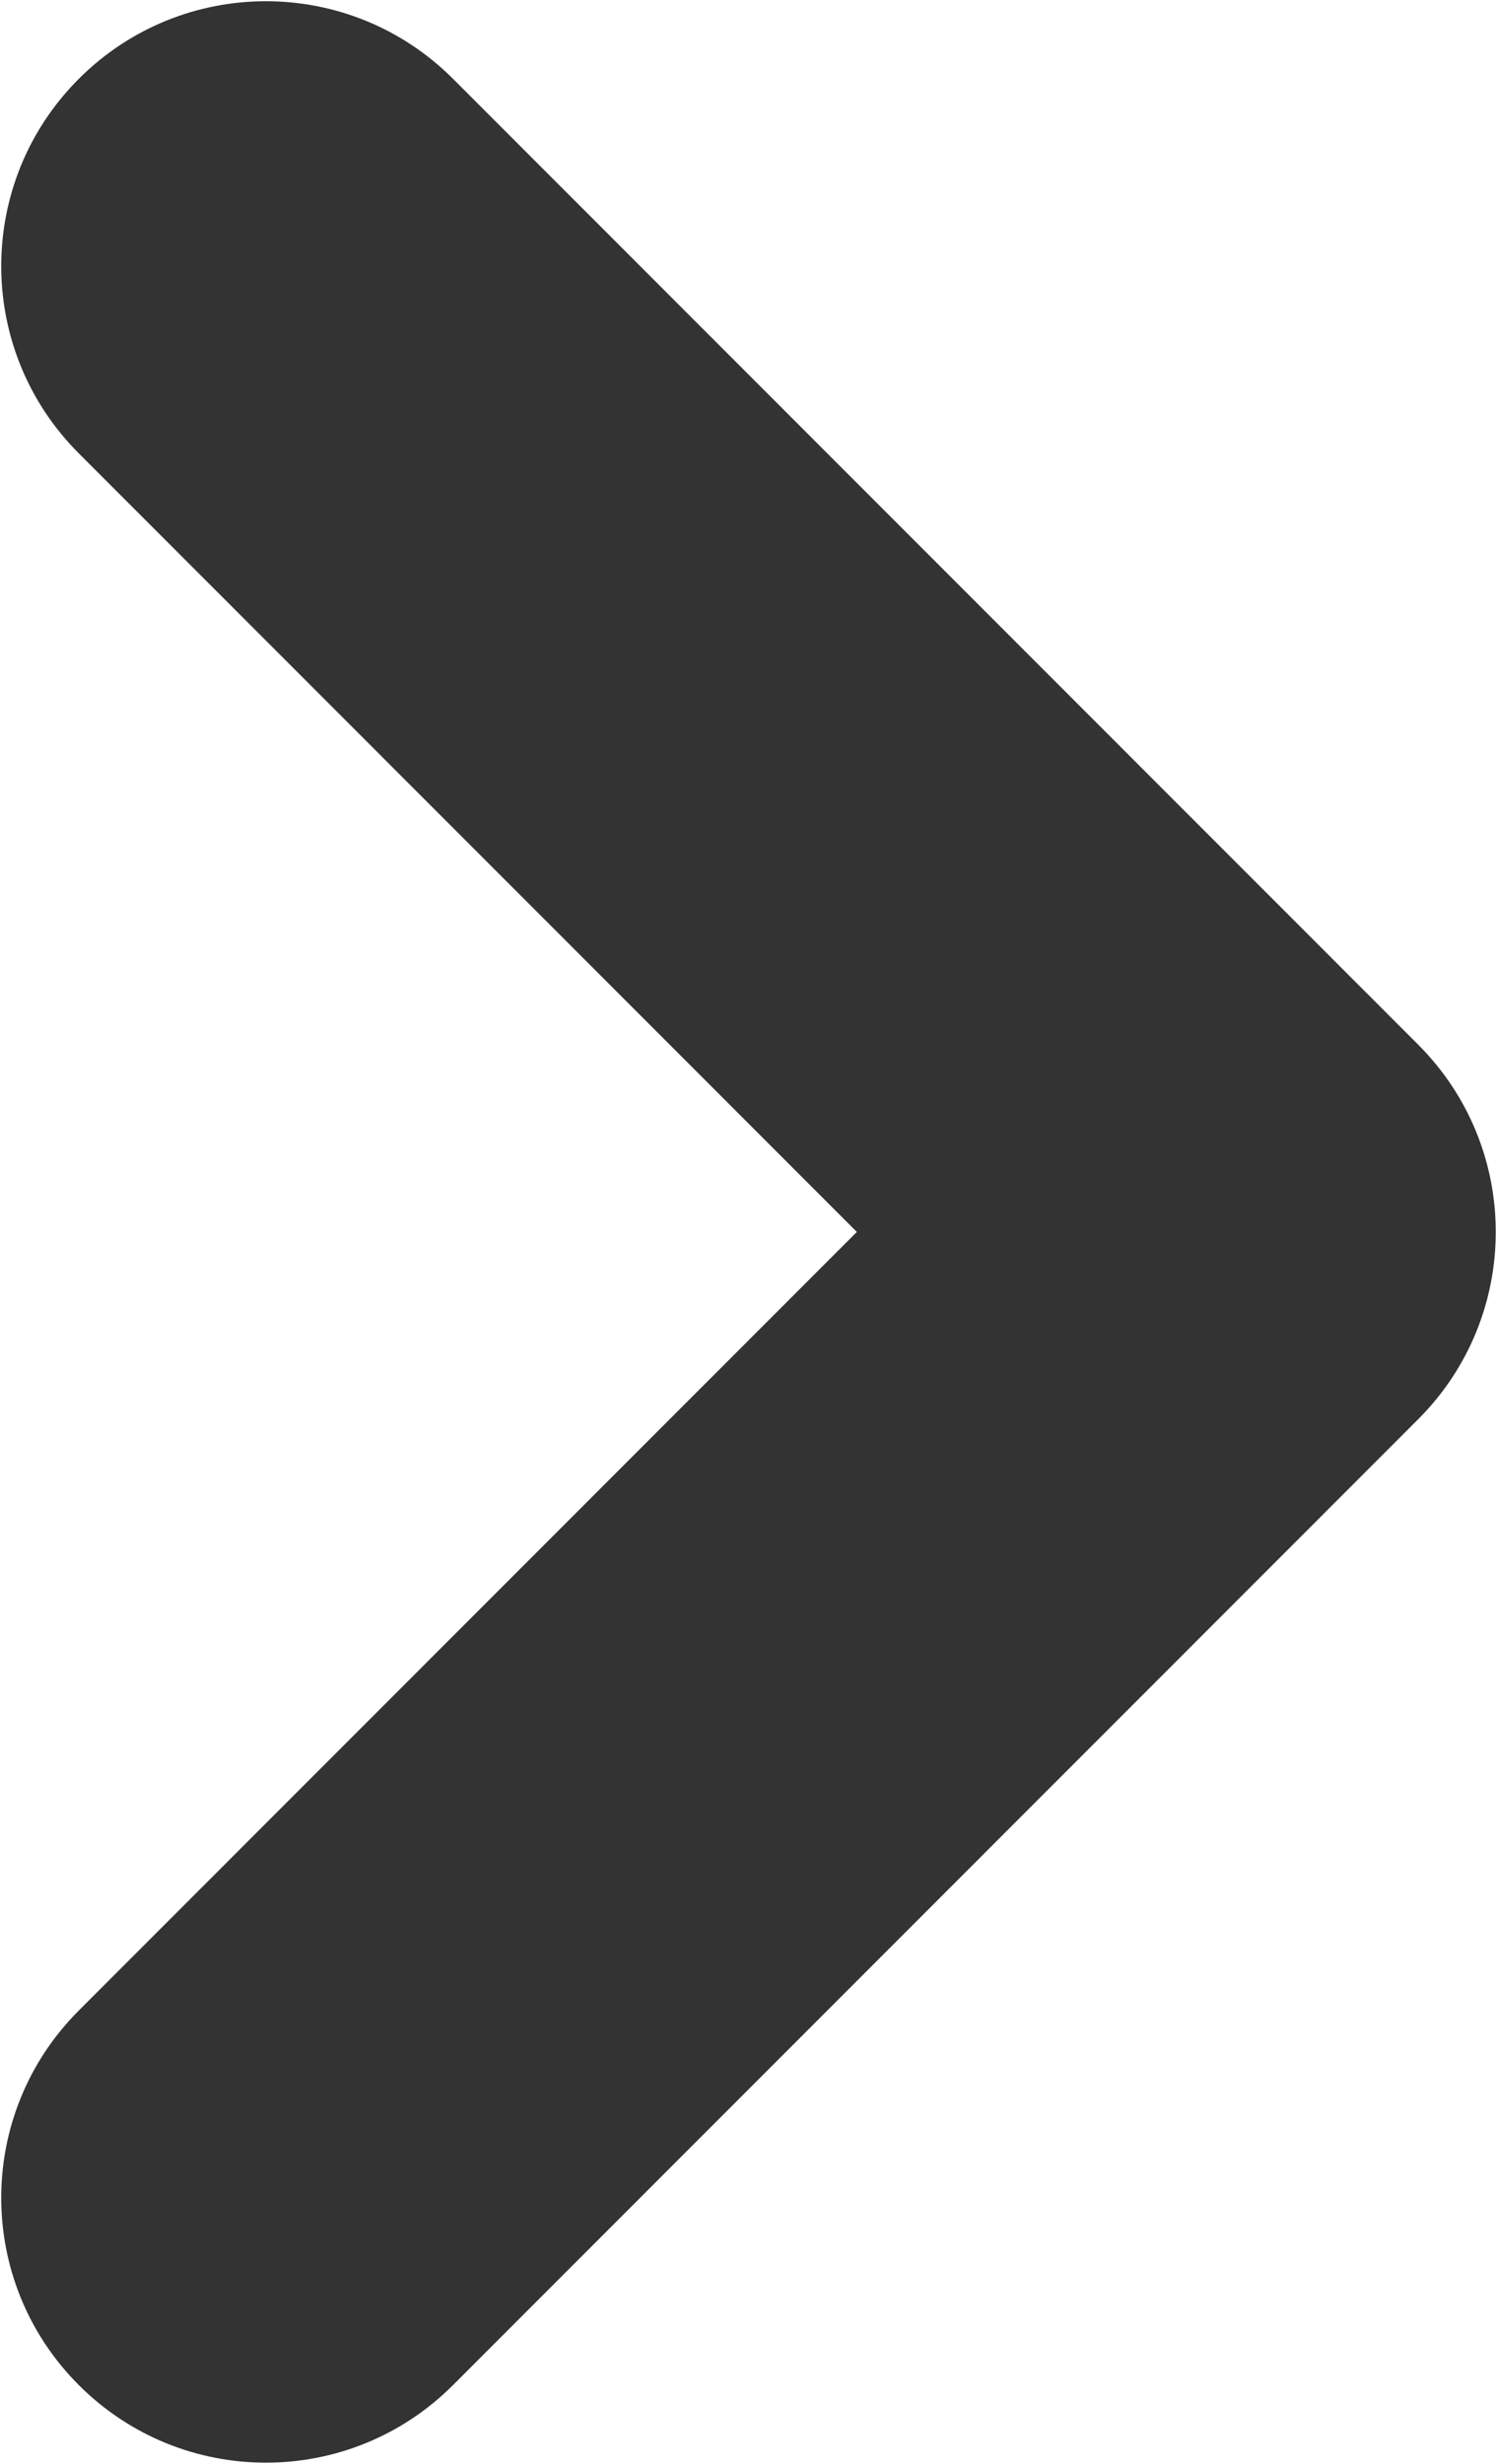 <?xml version="1.0" encoding="utf-8"?>
<!-- Generator: Adobe Illustrator 24.0.1, SVG Export Plug-In . SVG Version: 6.00 Build 0)  -->
<svg version="1.1" id="Layer_2_00000046331279241323016480000010411605768729940916_"
	 xmlns="http://www.w3.org/2000/svg" xmlns:xlink="http://www.w3.org/1999/xlink" x="0px" y="0px" viewBox="0 0 30.4 50"
	 style="enable-background:new 0 0 30.4 50;" xml:space="preserve">
<style type="text/css">
	.st0{fill:#333333;}
</style>
<g id="Icon">
	<g id="_45">
		<path class="st0" d="M28.8,21.2L9.2,1.6c-2.1-2.1-5.5-2.1-7.6,0s-2.1,5.5,0,7.6L17.4,25L1.6,40.8c-2.1,2.1-2.1,5.5,0,7.6
			c2.1,2.1,5.5,2.1,7.6,0l19.6-19.6C30.9,26.7,30.9,23.3,28.8,21.2L28.8,21.2z"/>
	</g>
</g>
</svg>
